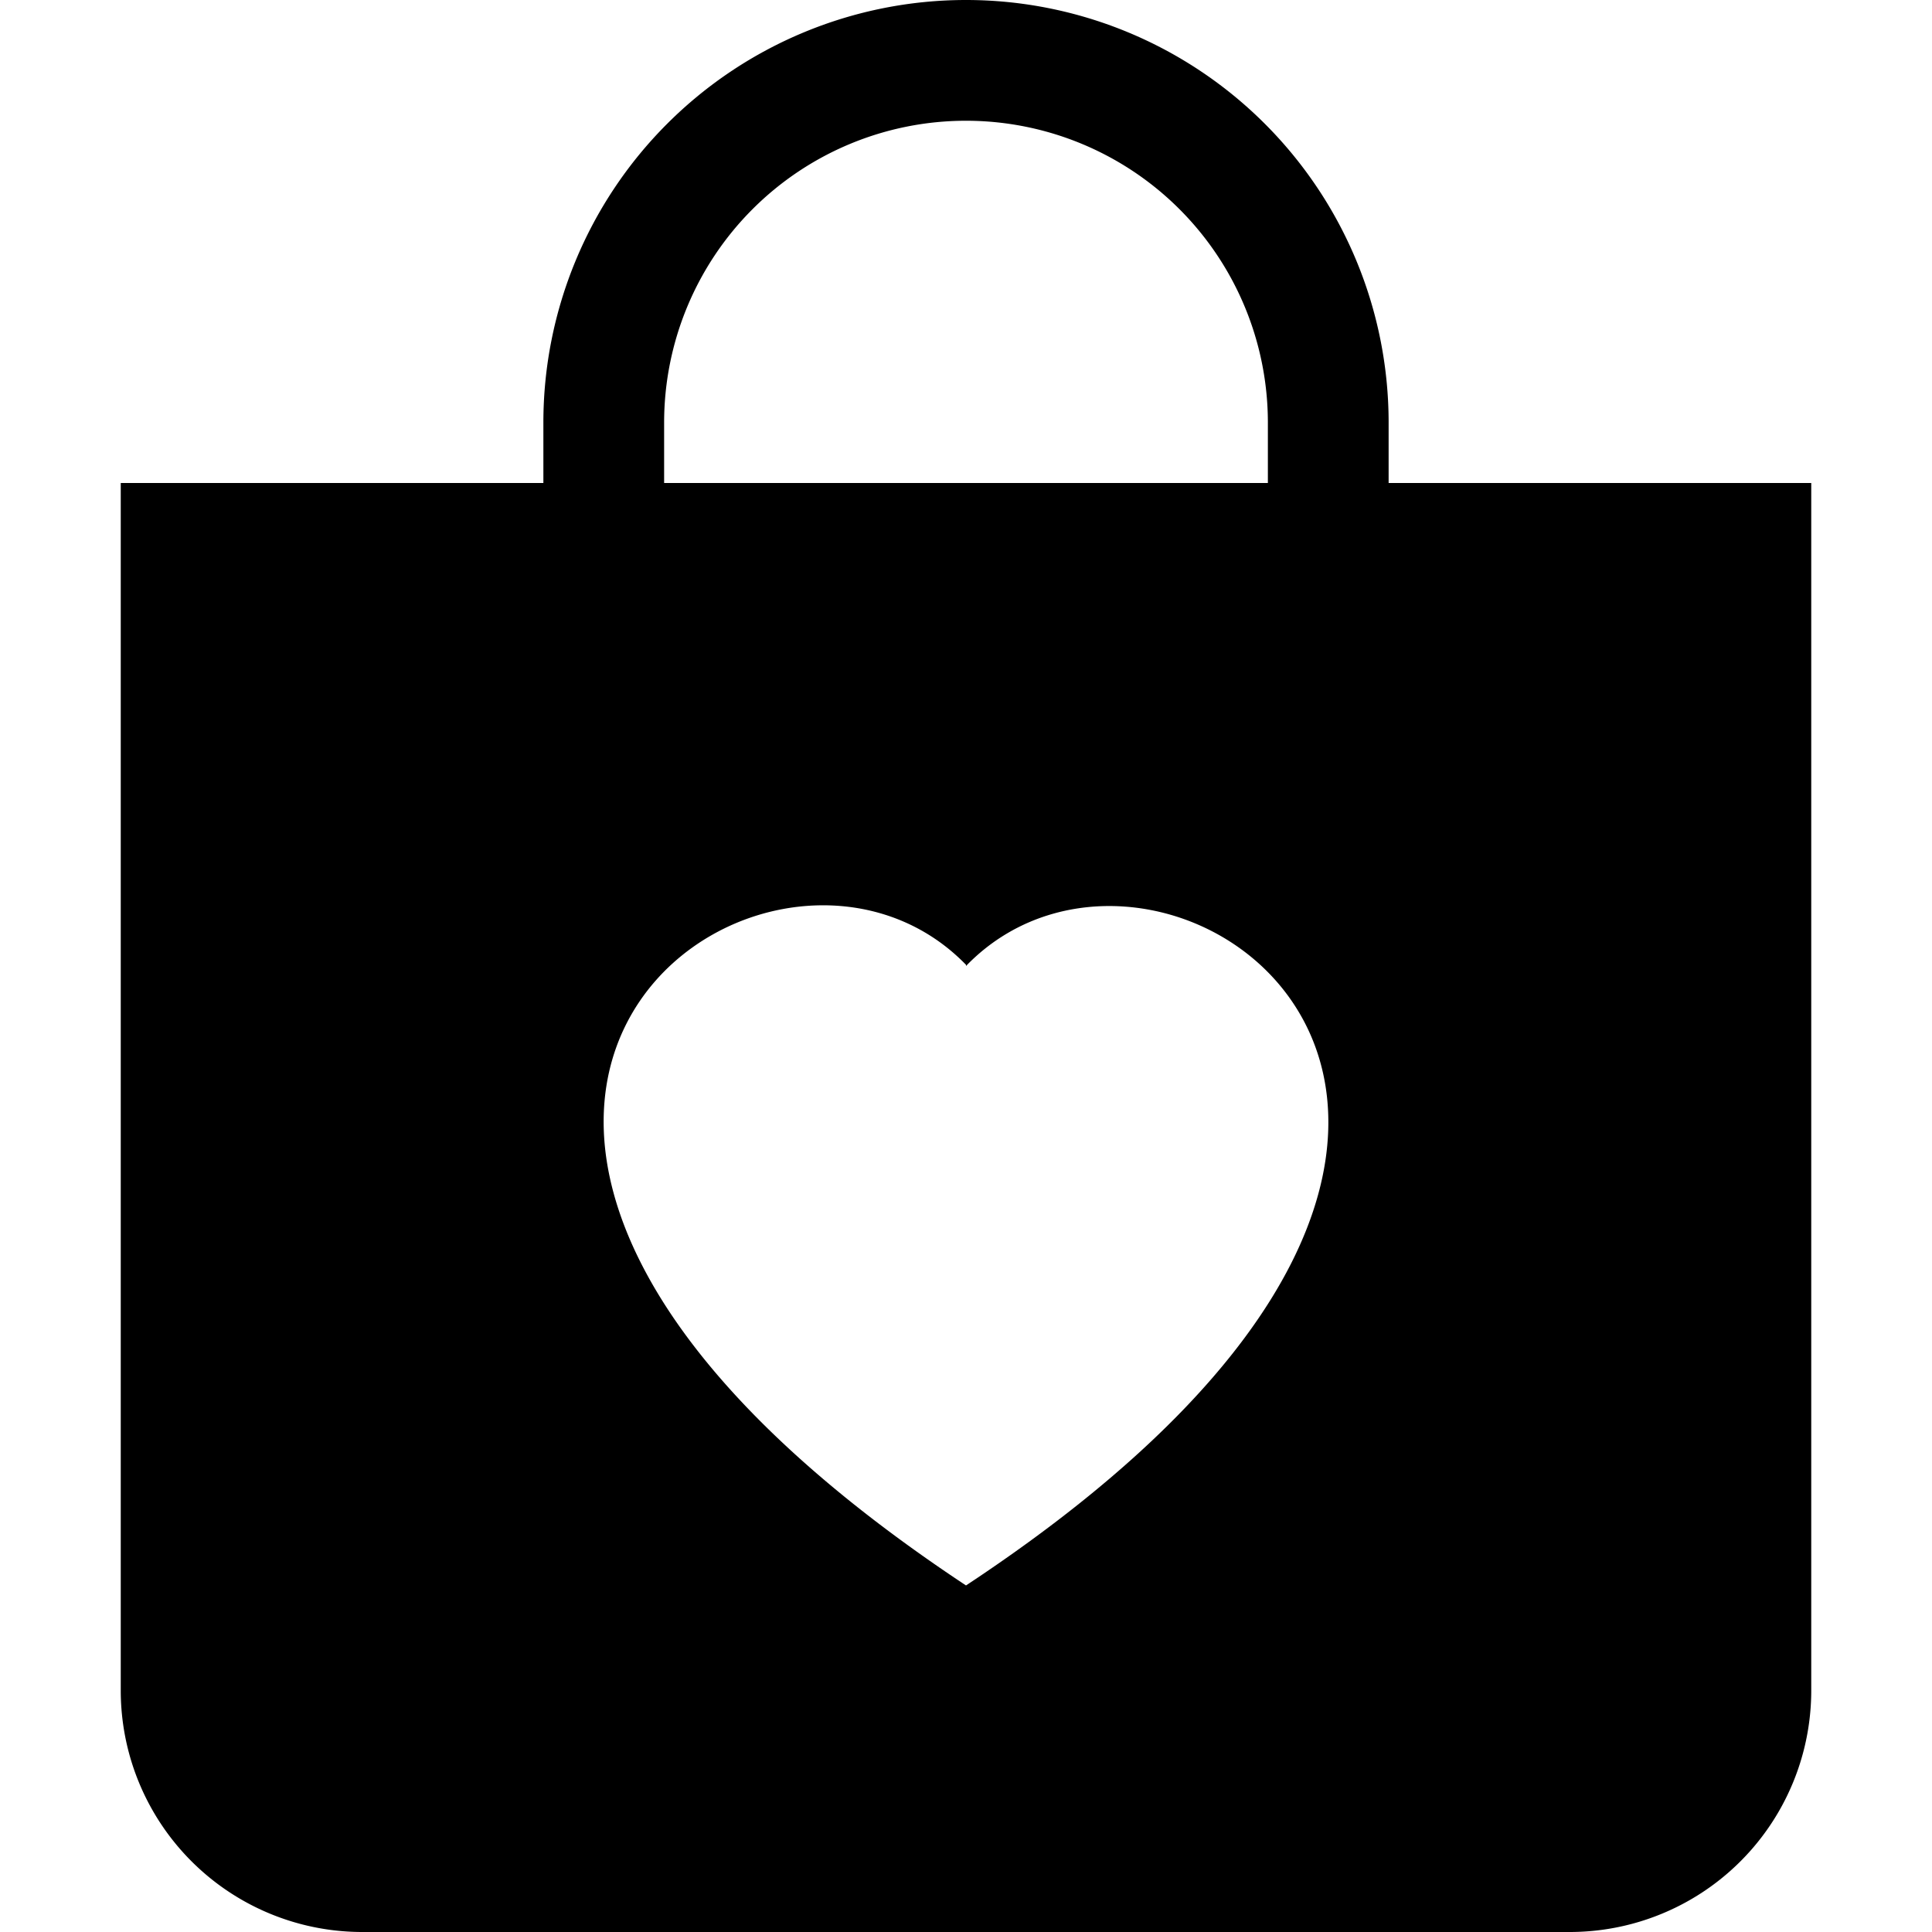 <svg viewBox="0 0 16 16"><path d="M11.5 4v-.5a3.5 3.5 0 1 0-7 0V4H1v10a2 2 0 0 0 2 2h10a2 2 0 0 0 2-2V4h-3.5ZM8 1a2.5 2.5 0 0 1 2.5 2.5V4h-5v-.5A2.5 2.5 0 0 1 8 1Zm0 7c1.66-1.72 5.83 1.28 0 5.13-5.83-3.86-1.66-6.85 0-5.14Z"/></svg>